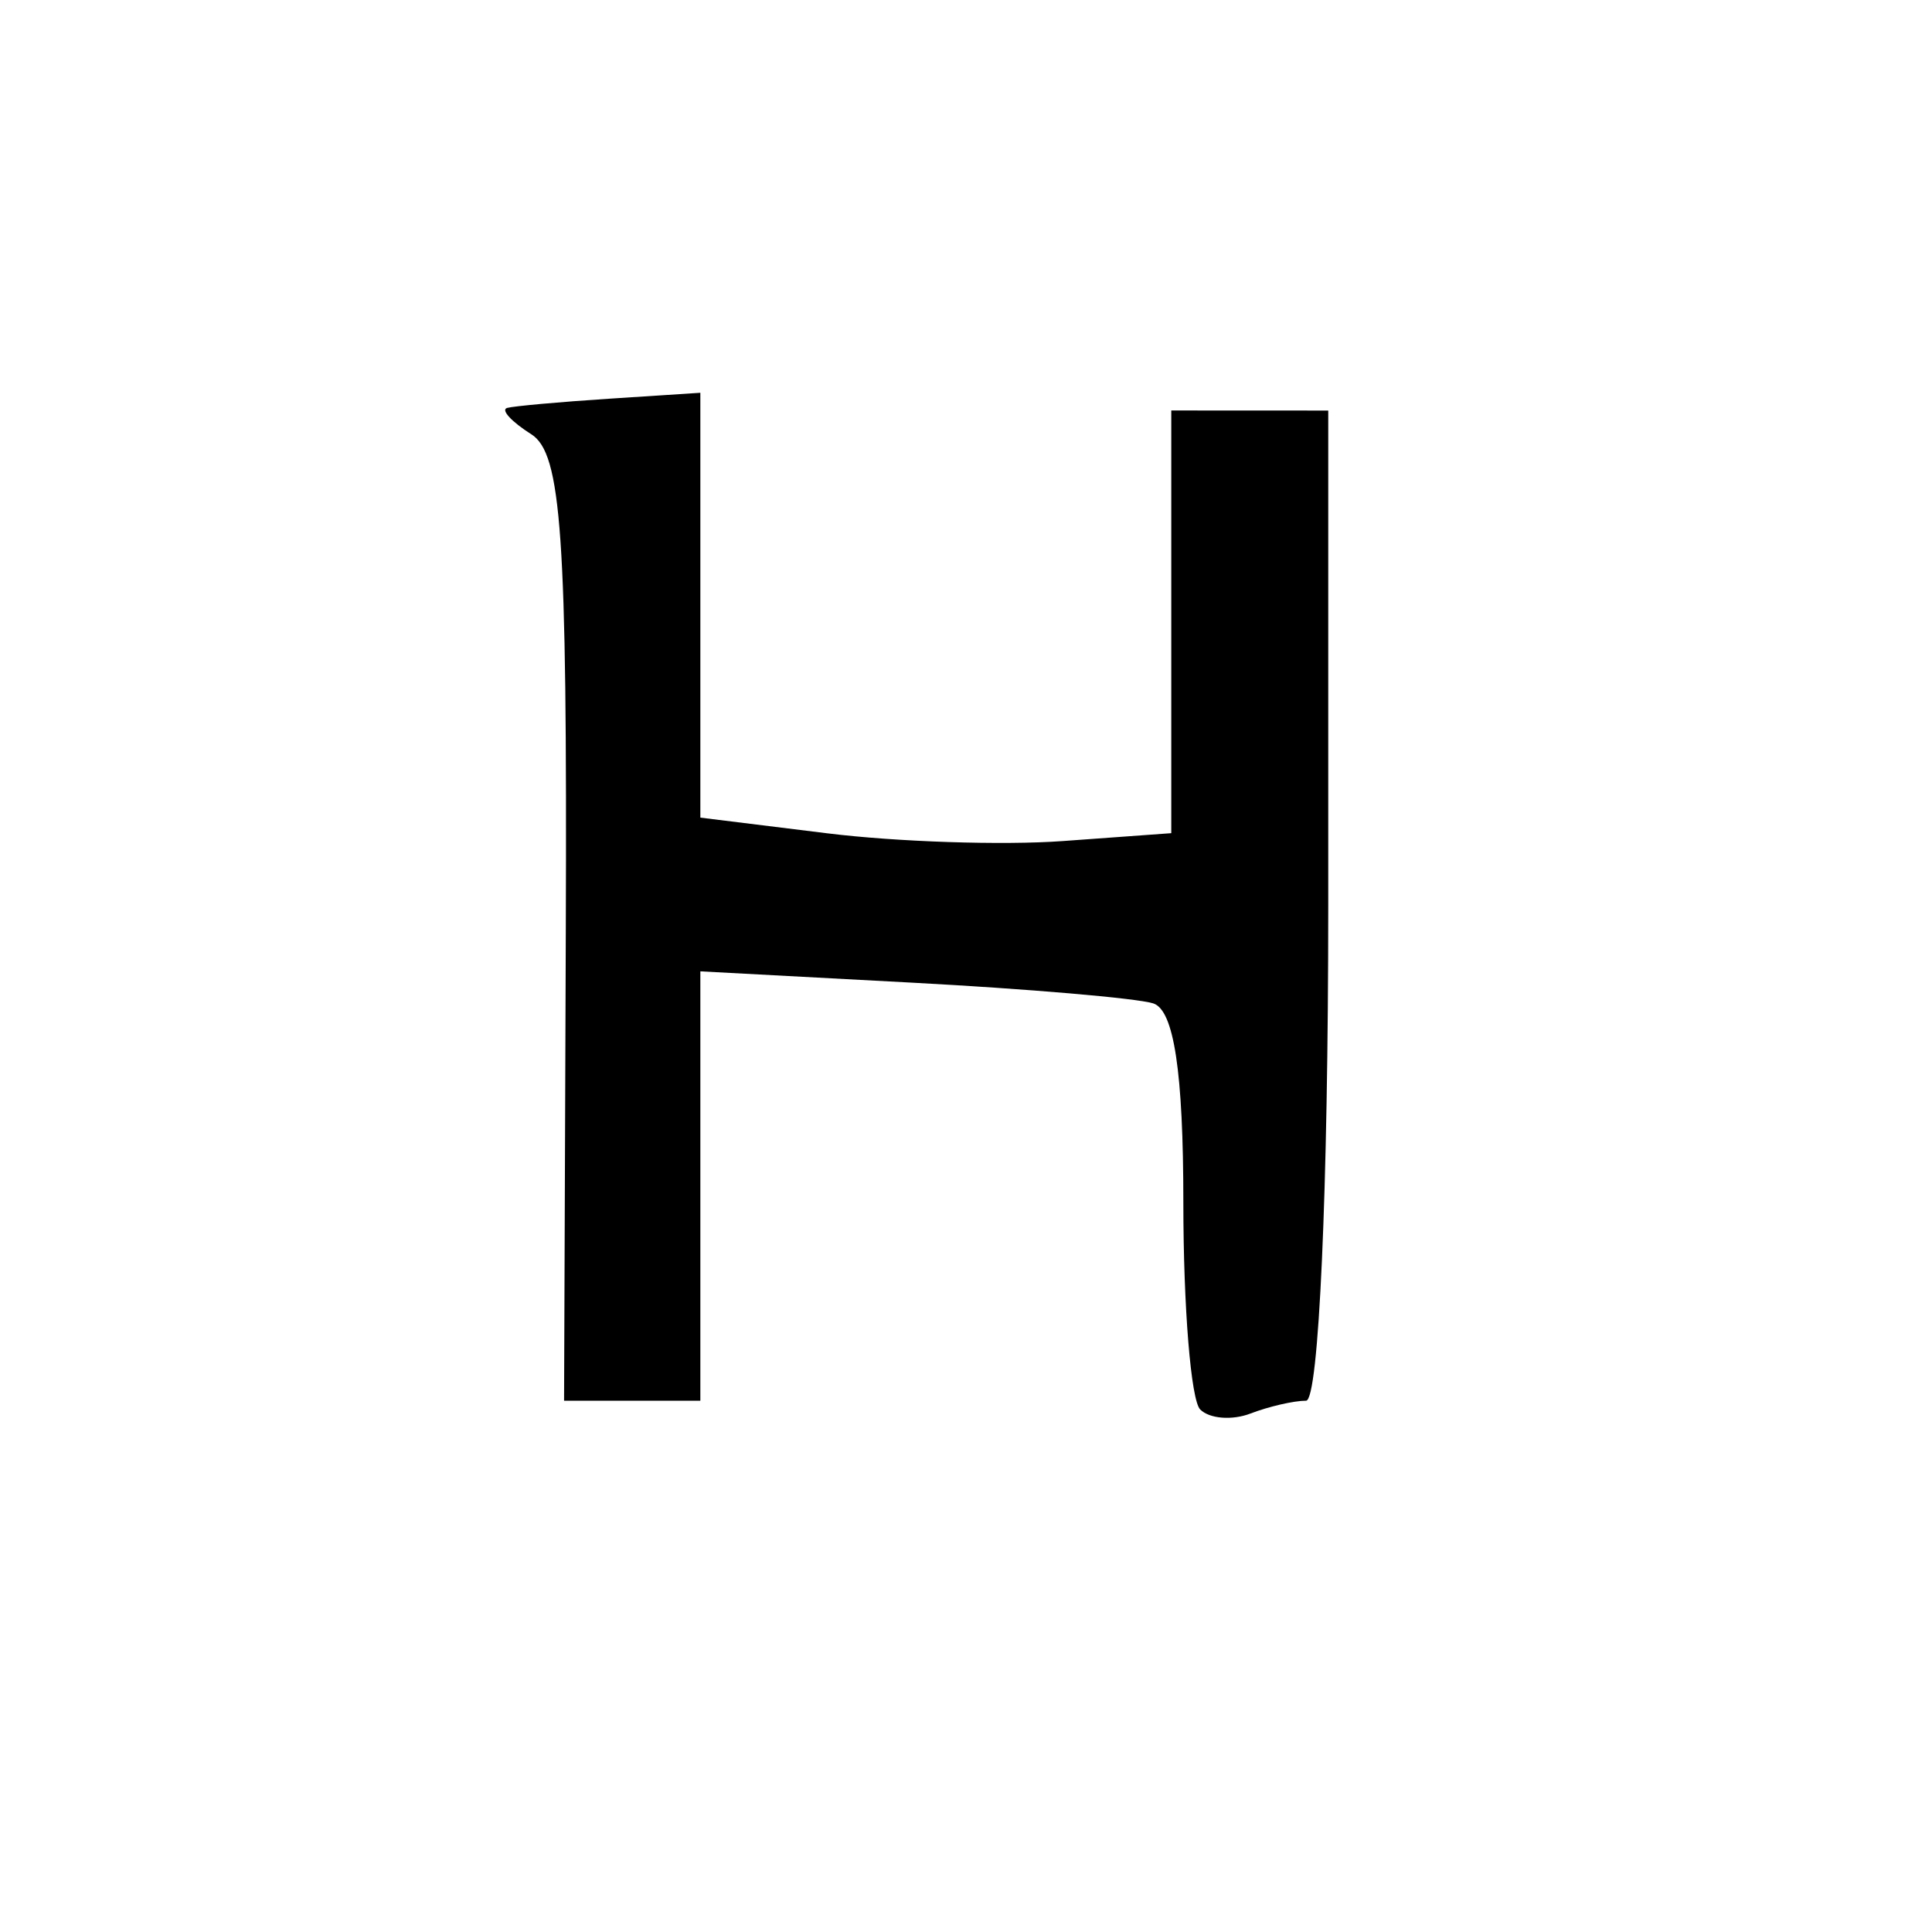 <svg version="1.1" xmlns="http://www.w3.org/2000/svg" xmlns:xlink="http://www.w3.org/1999/xlink" width="80" height="80" viewBox="0 0 80 80"><path stroke="none" fill="black" fill-rule="evenodd" d="M51.78,58.531C51.018,58.823 50.082,58.748 49.698,58.364C49.314,57.981 49.0,54.128 49.0,49.802C49.0,44.385 48.611,41.816 47.75,41.547C47.062,41.332 42.562,40.946 37.75,40.689L29.0,40.221L29.0,49.111L29.0,58.0L26.179,58.0L23.357,58.0L23.429,38.467C23.488,22.139 23.254,18.777 22.0,17.982C21.175,17.459 20.725,16.968 21.0,16.891C21.275,16.815 23.188,16.642 25.25,16.508L29,16.264L29,25.06L29.0,33.856L34.25,34.505C37.138,34.862 41.525,35.007 44.0,34.827L48.5,34.5L48.5,25.748L48.5,16.997L51.75,16.998L55.0,17.0L55.0,37.5C55.0,49.283 54.61,58.0 54.082,58.0C53.577,58.0 52.541,58.239 51.78,58.531z"/></svg>